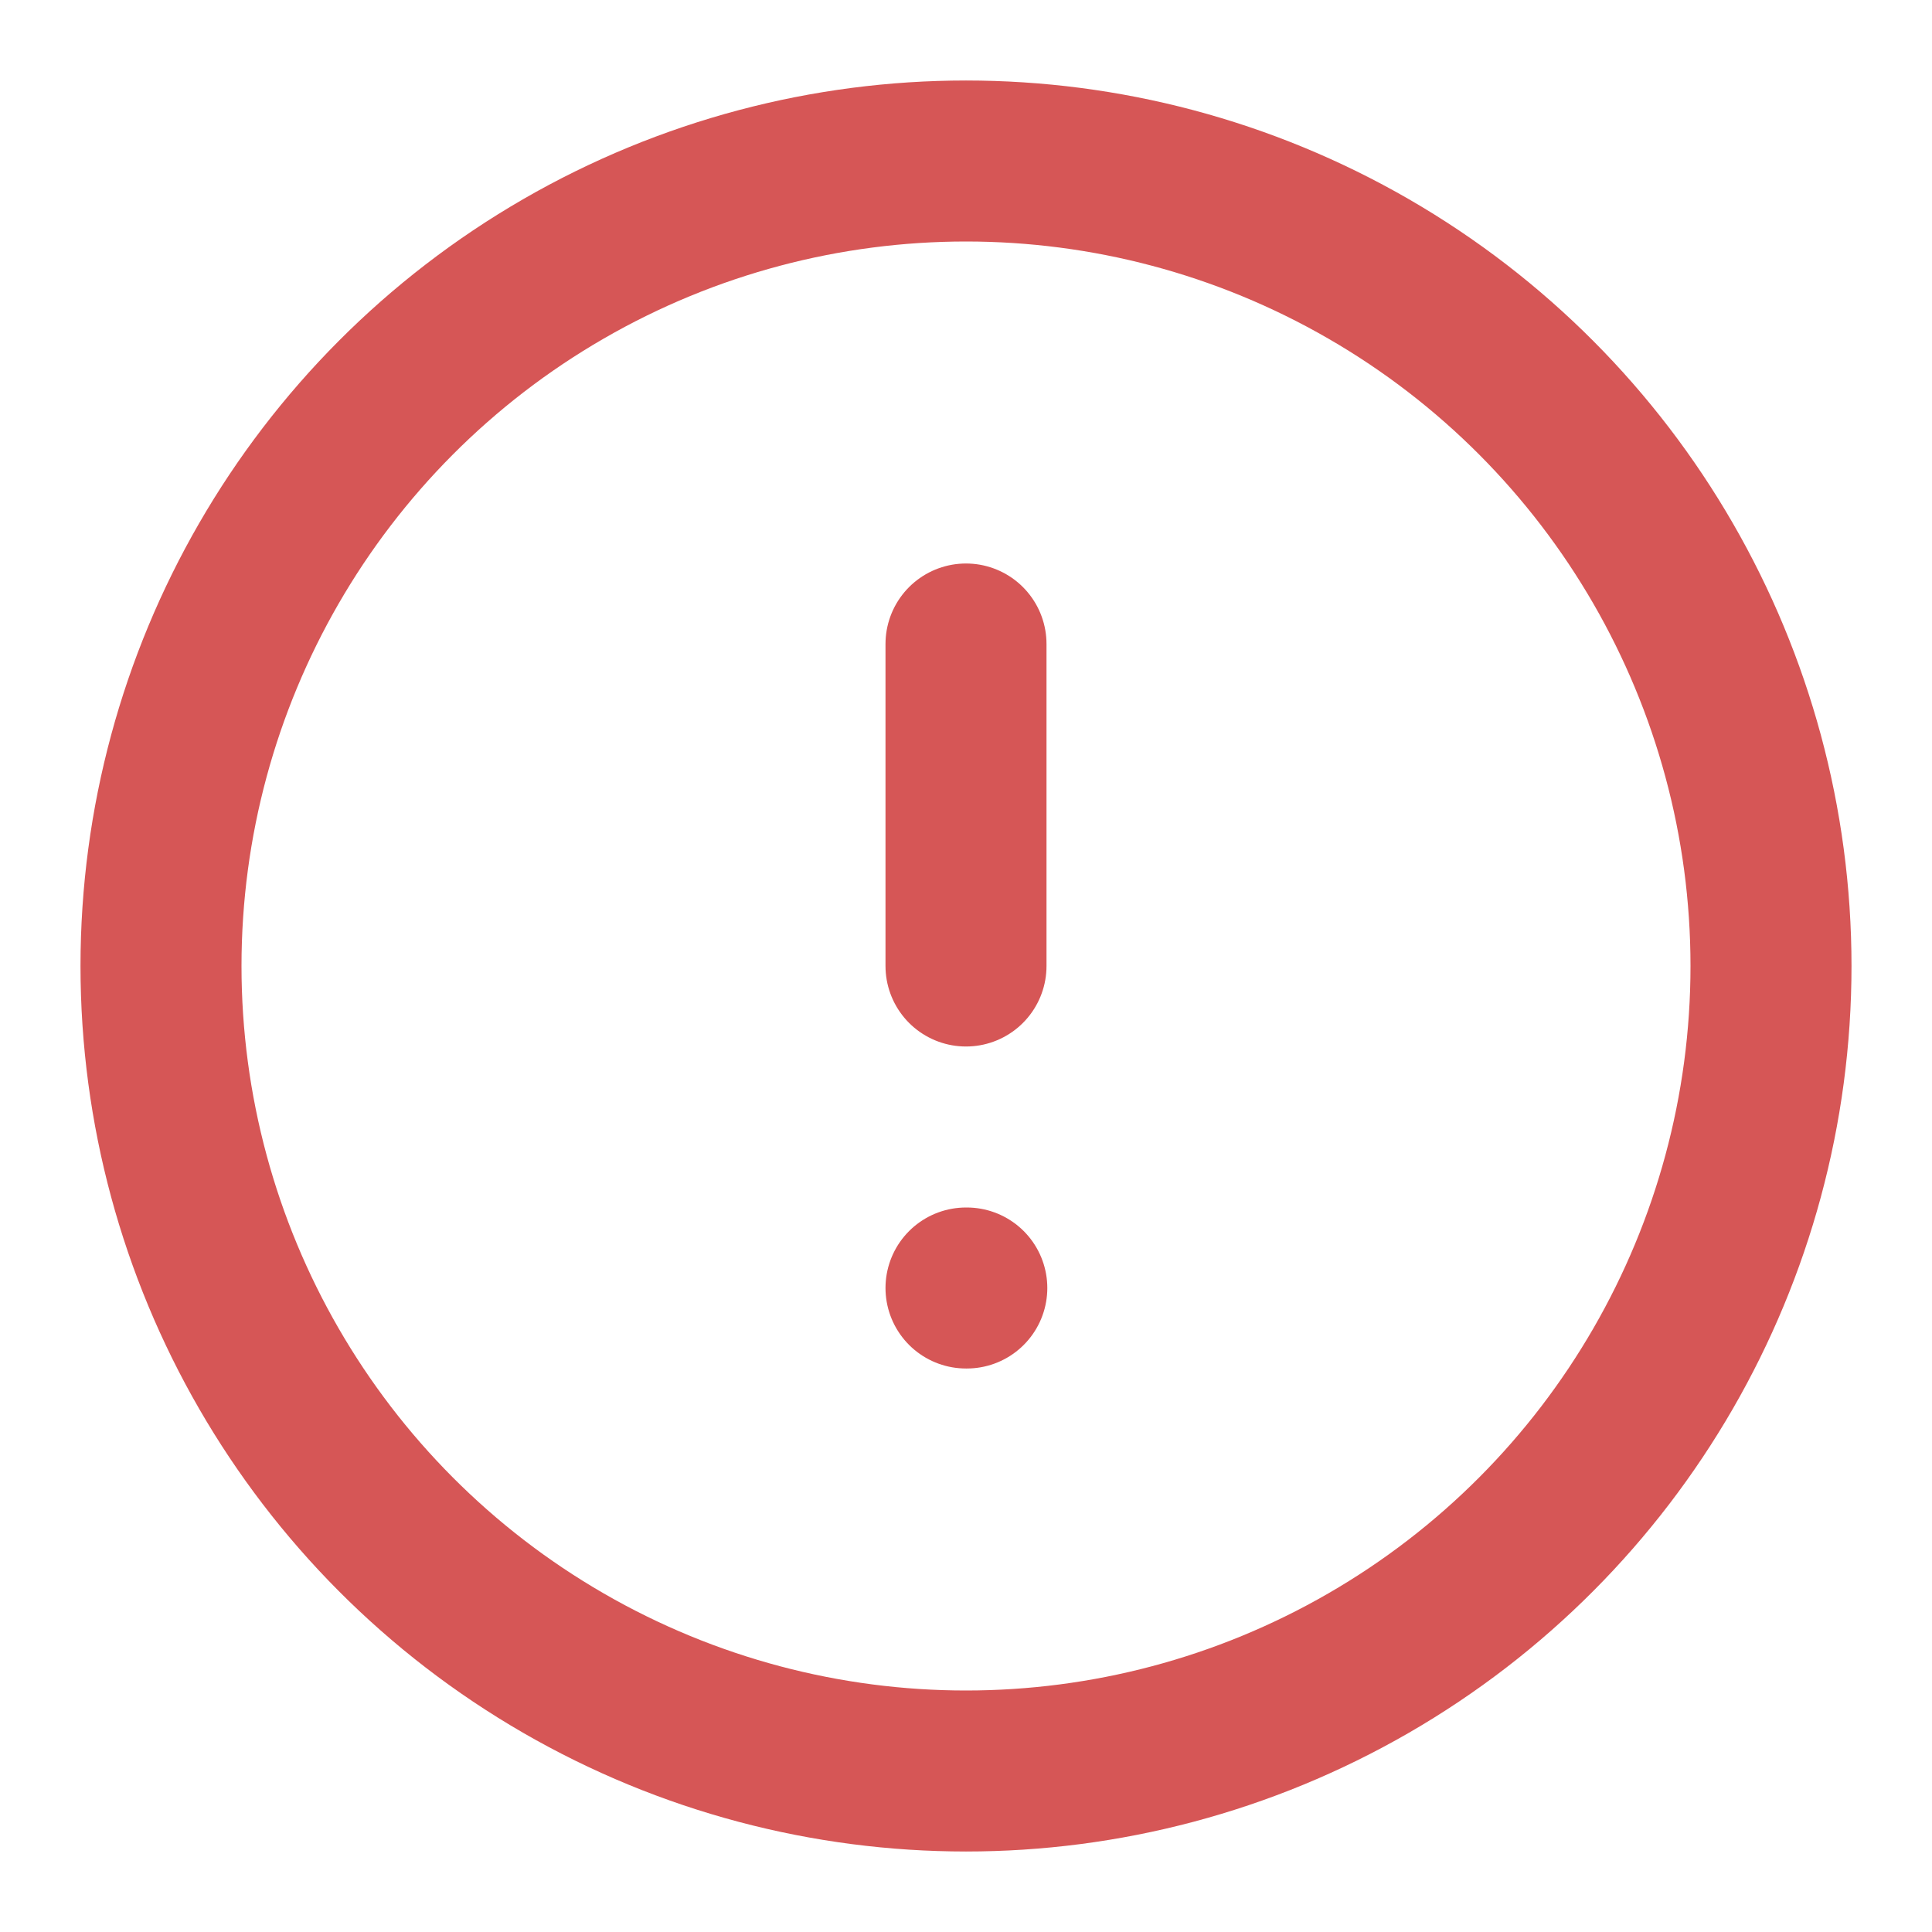 <svg xmlns="http://www.w3.org/2000/svg" width="32" height="32" viewBox="0 0 24 24" fill="none"
    stroke="#d65656" stroke-width="2" stroke-linecap="round" stroke-linejoin="round">
    <circle cx="12" cy="12" r="10" />
    <line x1="12" y1="8" x2="12" y2="12" />
    <line x1="12" y1="16" x2="12.01" y2="16" />
</svg>